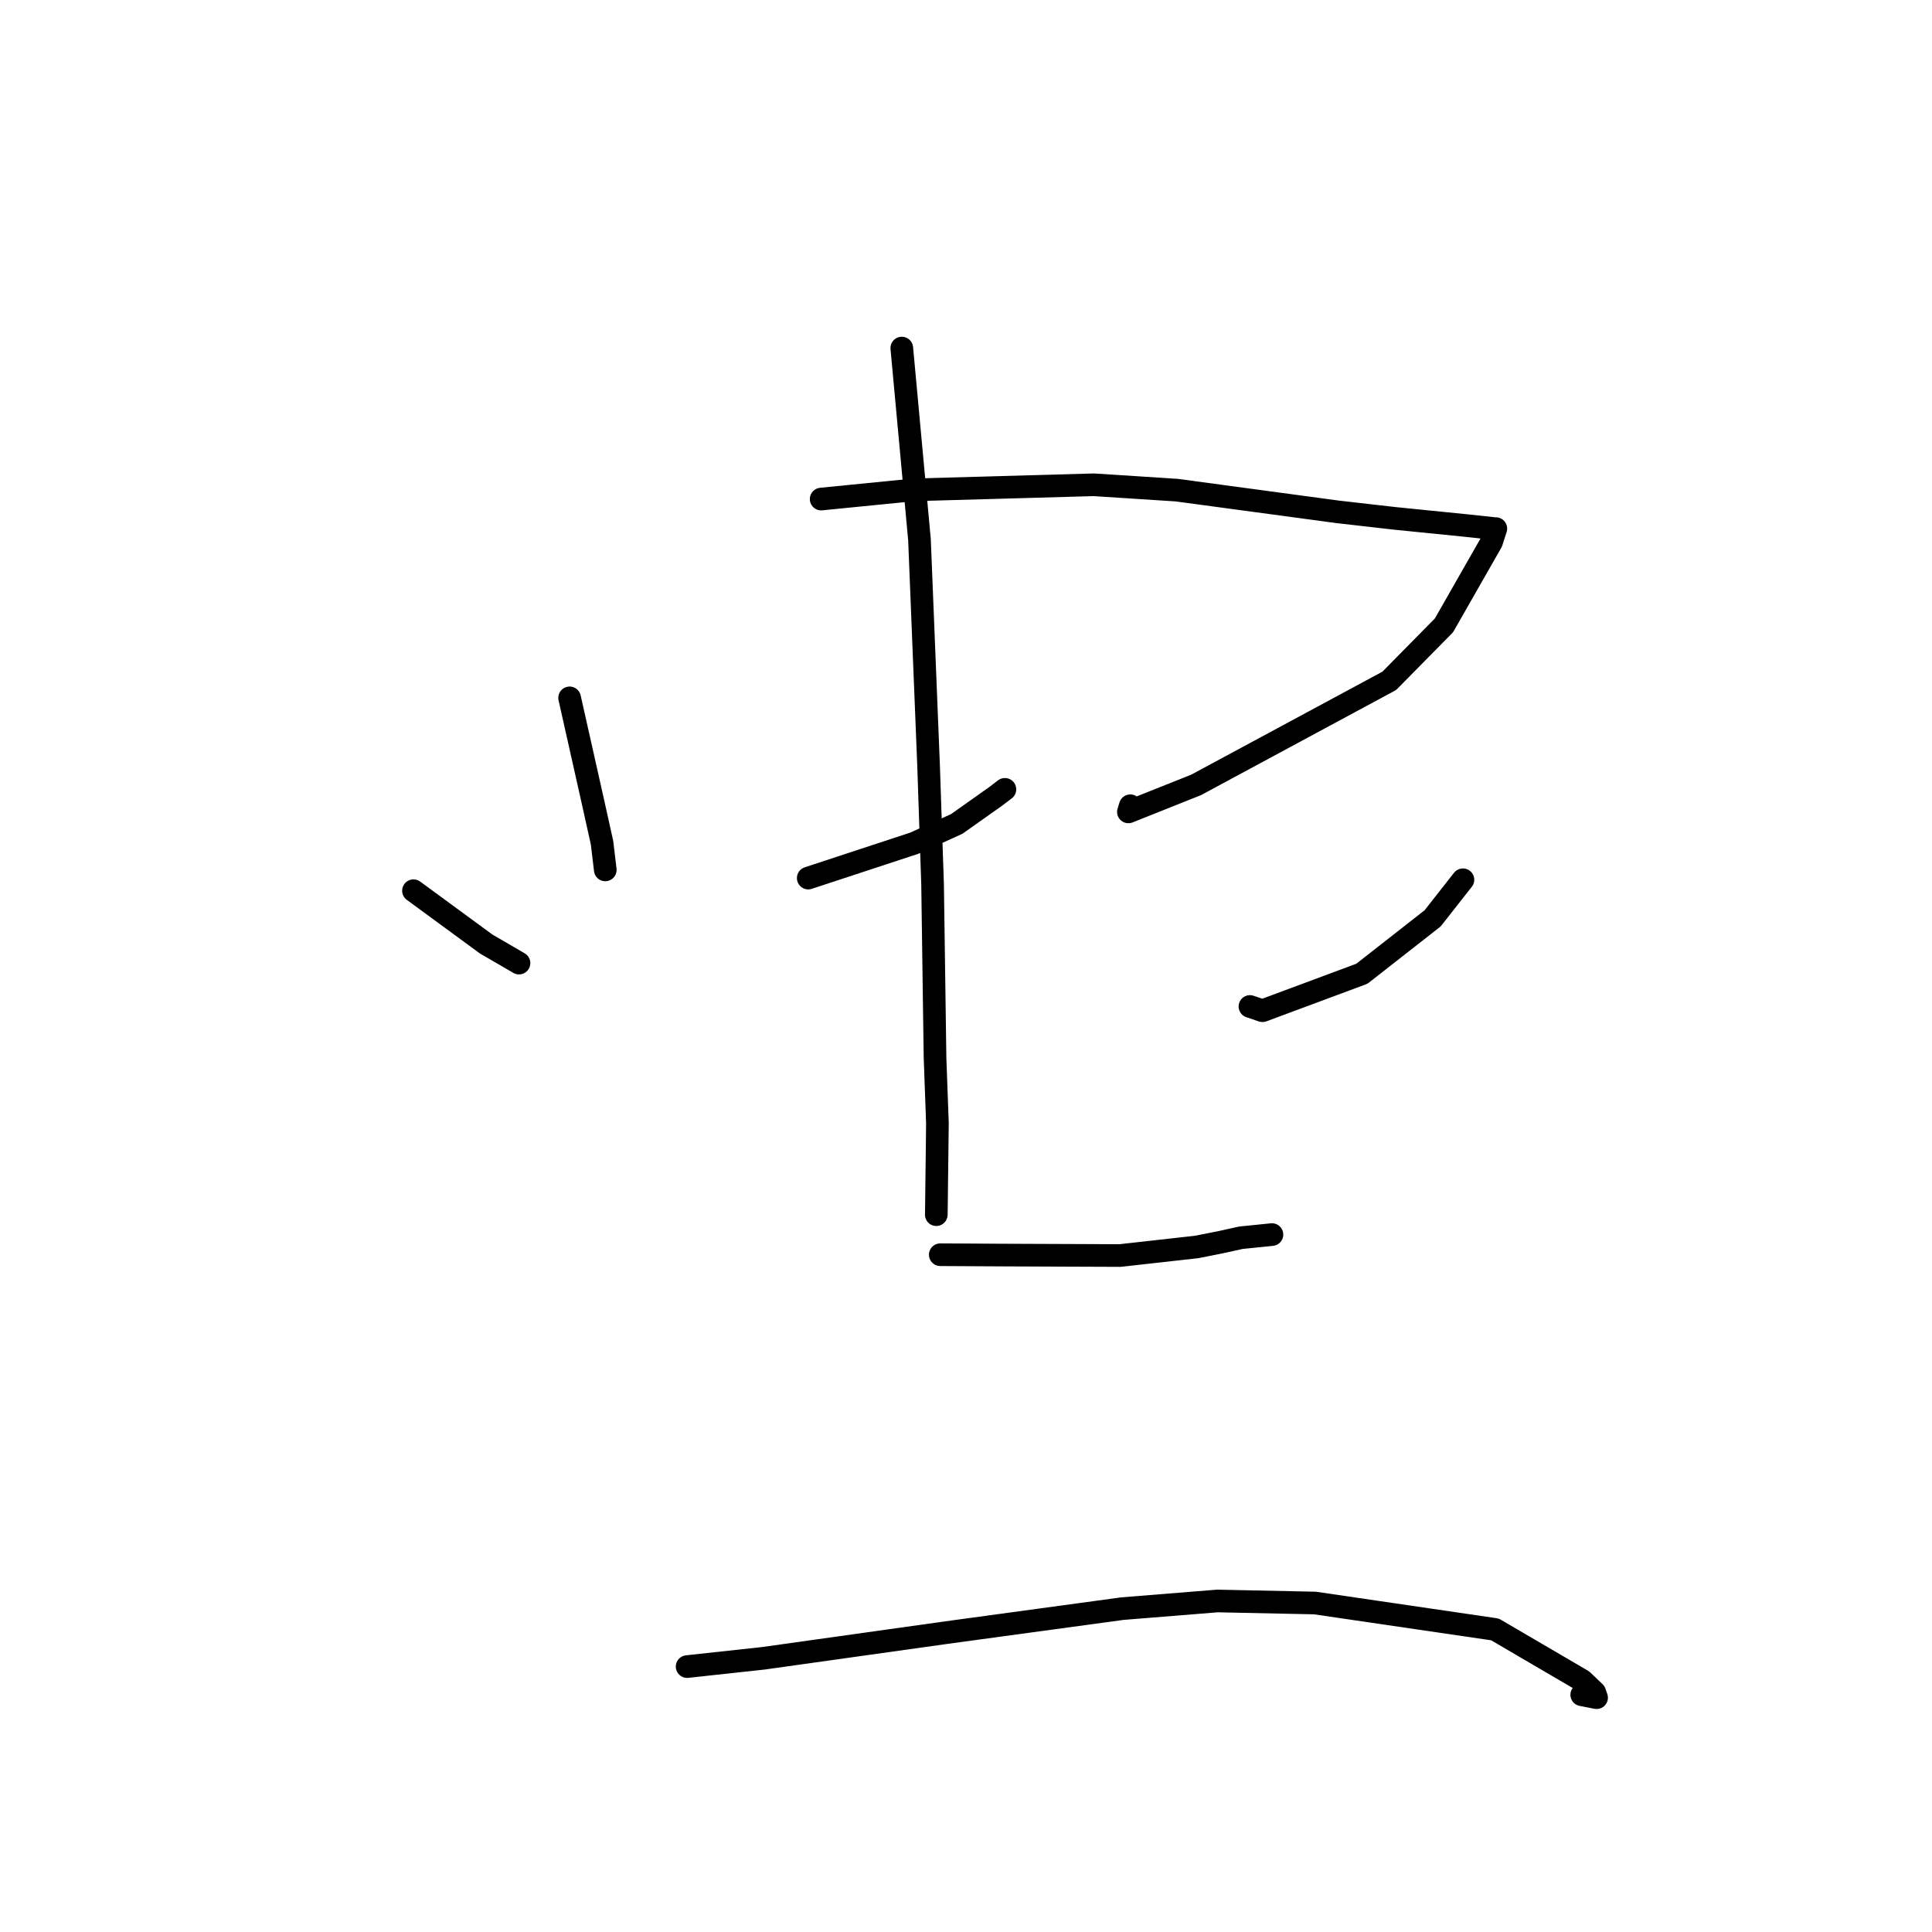 <?xml version="1.0" standalone="no"?>
    <svg width="256" height="256" xmlns="http://www.w3.org/2000/svg" version="1.1">
    <polyline stroke="black" stroke-width="3" stroke-linecap="round" fill="transparent" stroke-linejoin="round" points="75.477 92.472 78.633 106.531 79.774 111.673 80.174 115.025 80.202 115.265 " />
        <polyline stroke="black" stroke-width="3" stroke-linecap="round" fill="transparent" stroke-linejoin="round" points="108.808 66.128 121.106 64.907 144.922 64.237 155.923 64.946 177.242 67.822 184.771 68.682 194.55 69.667 198.111 70.05 198.179 70.044 198.205 70.041 197.632 71.828 191.331 82.864 184.088 90.213 158.505 103.997 149.52 107.581 149.771 106.765 " />
        <polyline stroke="black" stroke-width="3" stroke-linecap="round" fill="transparent" stroke-linejoin="round" points="107.095 116.35 121.15 111.727 126.768 109.178 131.92 105.532 132.833 104.838 133.071 104.657 133.156 104.592 " />
        <polyline stroke="black" stroke-width="3" stroke-linecap="round" fill="transparent" stroke-linejoin="round" points="119.492 46.121 121.836 71.516 123.04 101.393 123.572 117.189 123.897 140.173 124.214 148.836 124.074 160.484 124.063 160.95 " />
        <polyline stroke="black" stroke-width="3" stroke-linecap="round" fill="transparent" stroke-linejoin="round" points="54.788 118.023 64.416 125.086 68.38 127.388 68.77 127.615 " />
        <polyline stroke="black" stroke-width="3" stroke-linecap="round" fill="transparent" stroke-linejoin="round" points="193.846 116.573 189.833 121.683 180.457 129.026 167.287 133.926 165.625 133.365 " />
        <polyline stroke="black" stroke-width="3" stroke-linecap="round" fill="transparent" stroke-linejoin="round" points="124.59 166.257 132.943 166.303 148.413 166.365 158.568 165.229 161.756 164.597 164.423 164.008 167.925 163.651 168.539 163.588 " />
        <polyline stroke="black" stroke-width="3" stroke-linecap="round" fill="transparent" stroke-linejoin="round" points="91.048 220.831 101.173 219.73 125.437 216.324 148.702 213.154 161.309 212.138 174.238 212.408 198.09 215.906 209.67 222.678 211.31 224.242 211.557 224.952 209.588 224.566 " />
        </svg>